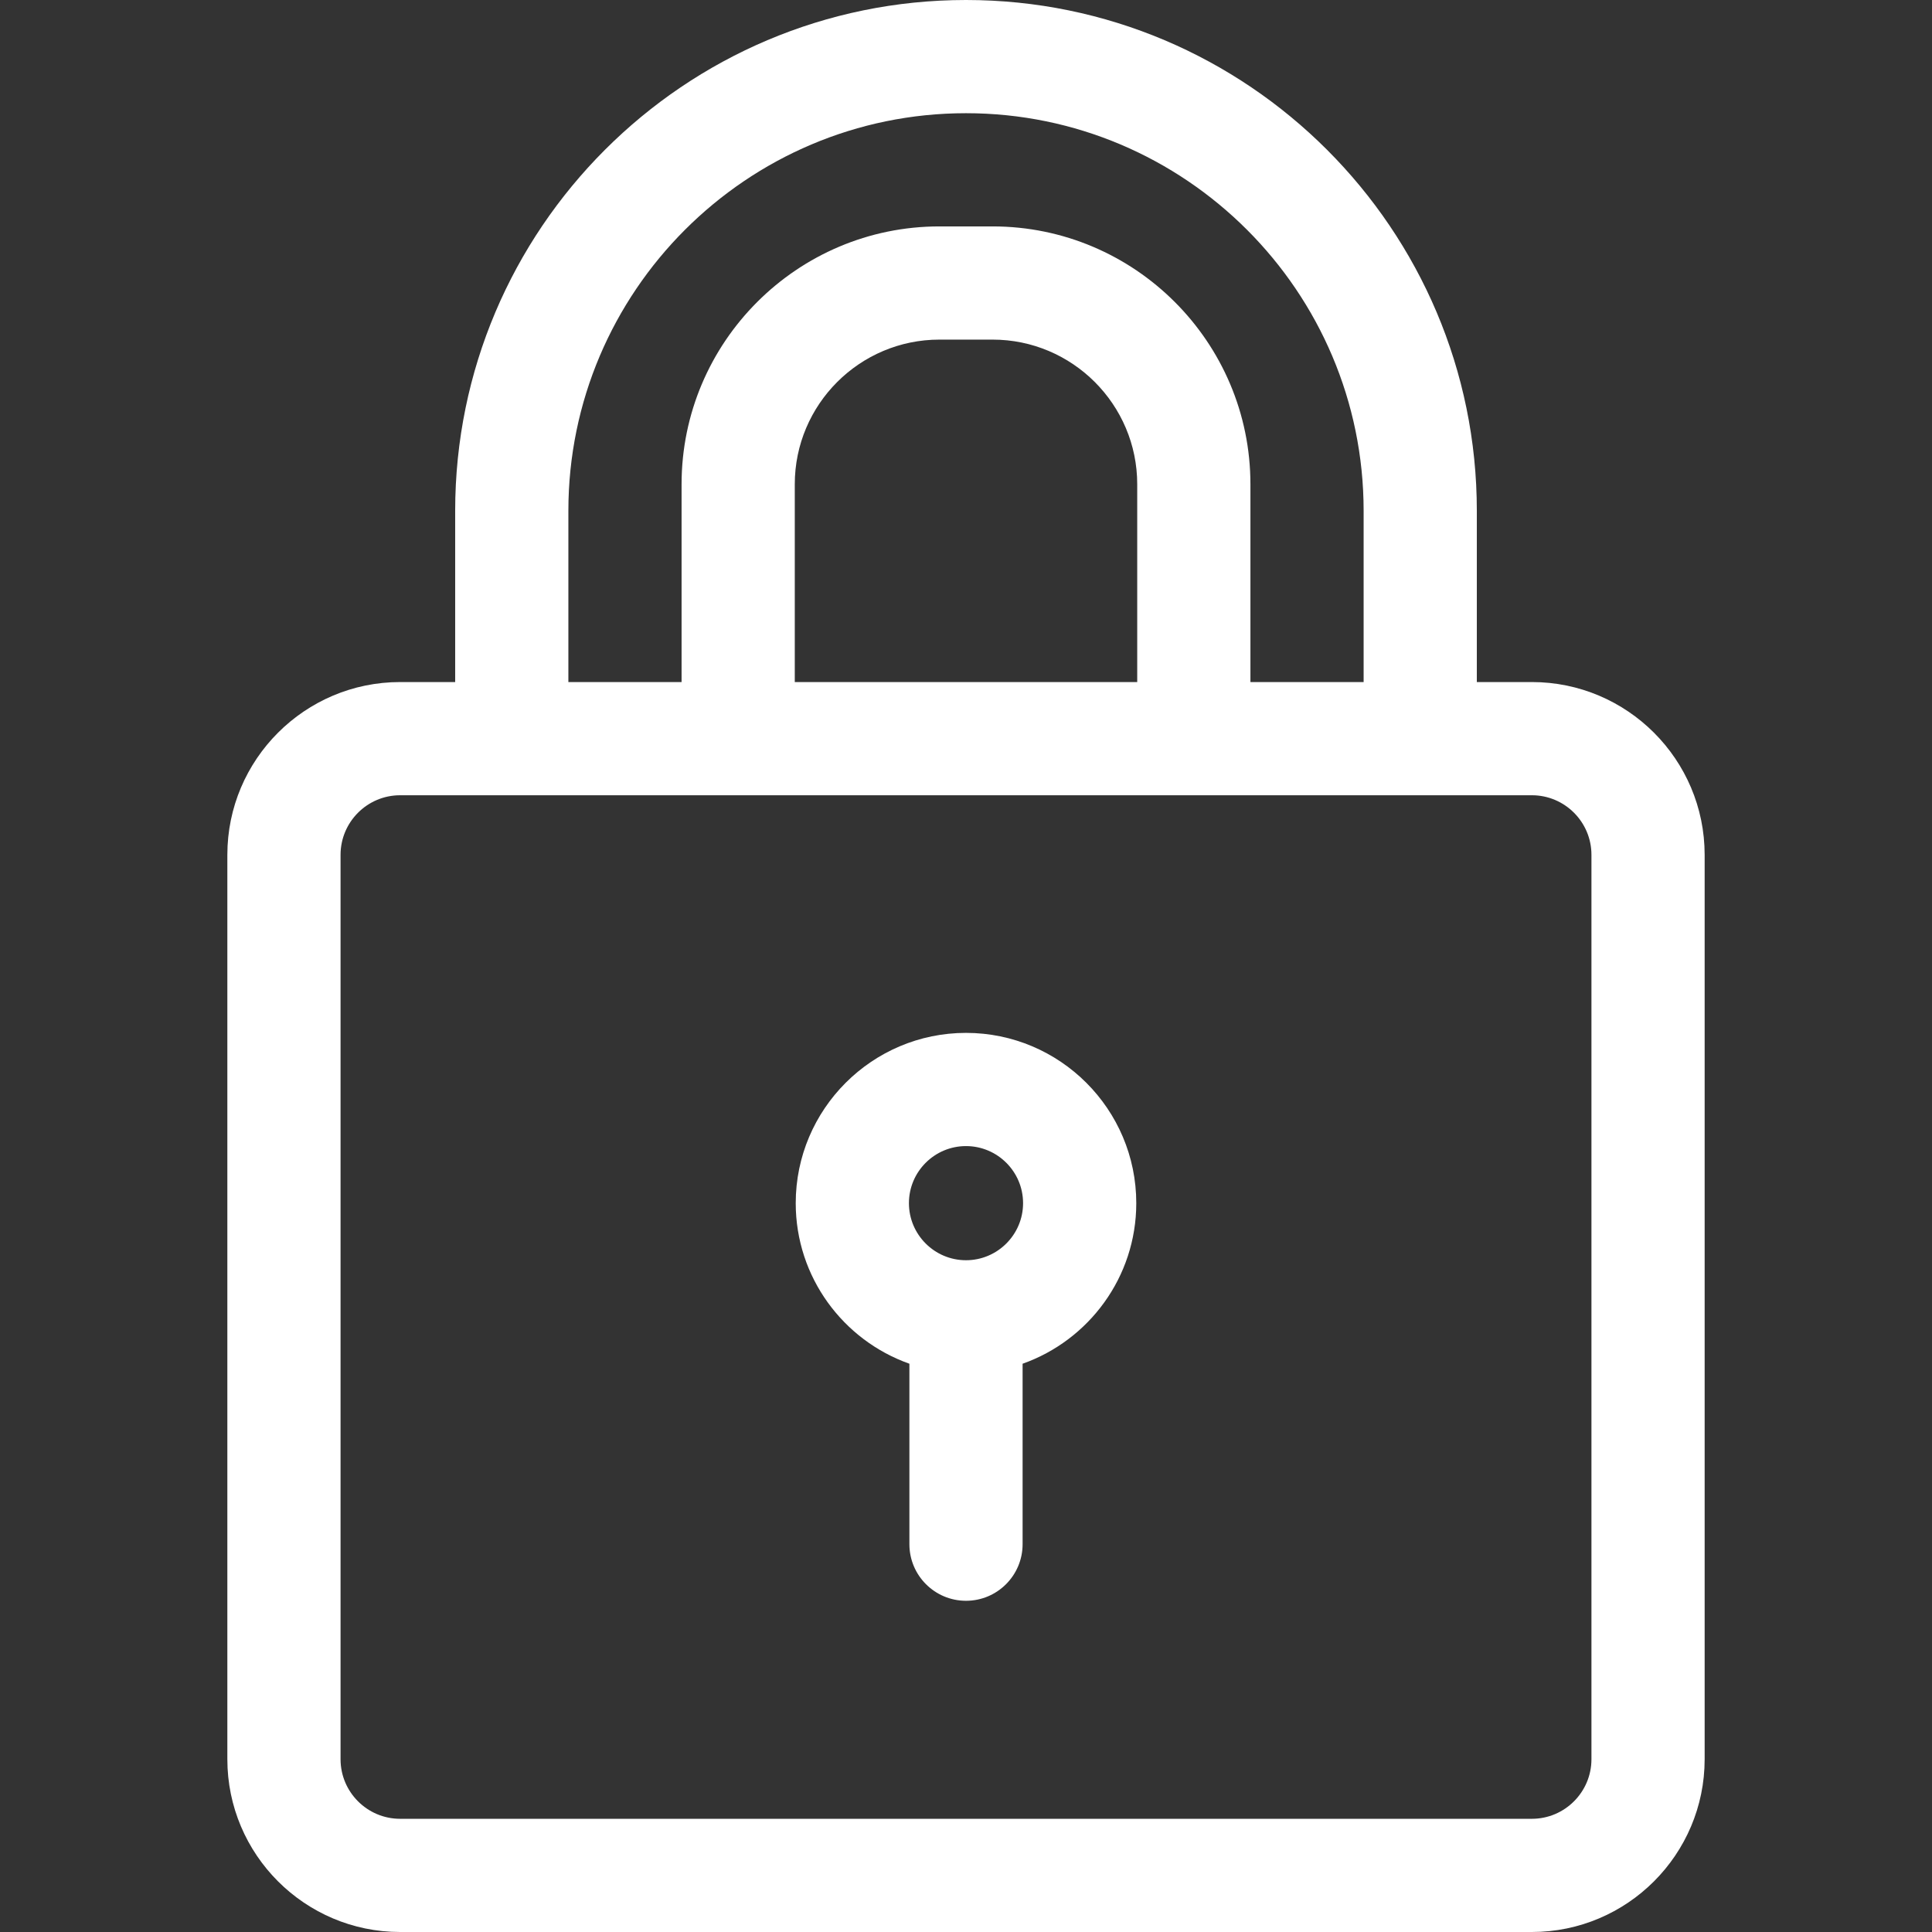 <svg xmlns="http://www.w3.org/2000/svg" version="1.1" xmlns:xlink="http://www.w3.org/1999/xlink" xmlns:svgjs="http://svgjs.com/svgjs" width="512" height="512" x="0" y="0" viewBox="0 0 512 512" style="enable-background:new 0 0 512 512" xml:space="preserve" class=""><rect x="0" y="0" width="512" height="512" fill="#333333" stroke="none"/><g><g><path d="m405.964 180.75h-14.589v-45.375c0-74.646-60.729-135.375-135.375-135.375s-135.375 60.729-135.375 135.375v45.375h-14.589c-25.246 0-45.786 20.54-45.786 45.787v239.677c0 25.246 20.54 45.786 45.786 45.786h299.928c25.246 0 45.786-20.54 45.786-45.787v-239.676c0-25.247-20.54-45.787-45.786-45.787zm-255.339-45.375c0-58.104 47.271-105.375 105.375-105.375s105.375 47.271 105.375 105.375v45.375h-30v-52.416c0-37.68-30.654-68.334-68.334-68.334h-14.082c-37.68 0-68.334 30.654-68.334 68.334v52.416h-30zm60 45.375v-52.416c0-21.137 17.196-38.334 38.334-38.334h14.082c21.138 0 38.334 17.197 38.334 38.334v52.416zm211.125 285.463c0 8.705-7.082 15.787-15.786 15.787h-299.928c-8.704 0-15.786-7.082-15.786-15.787v-239.676c0-8.705 7.082-15.787 15.786-15.787h299.928c8.704 0 15.786 7.082 15.786 15.787z" fill="#ffffff" data-original="#000000" class=""></path><path d="m256 273.725c-24.882 0-45.125 20.243-45.125 45.125 0 19.624 12.596 36.354 30.125 42.552v47.823c0 8.284 6.716 15 15 15s15-6.716 15-15v-47.823c17.529-6.198 30.125-22.927 30.125-42.552 0-24.882-20.243-45.125-45.125-45.125zm0 60.25c-8.34 0-15.125-6.785-15.125-15.125s6.785-15.125 15.125-15.125 15.125 6.785 15.125 15.125-6.785 15.125-15.125 15.125z" fill="#ffffff" data-original="#000000" class=""></path></g></g></svg>